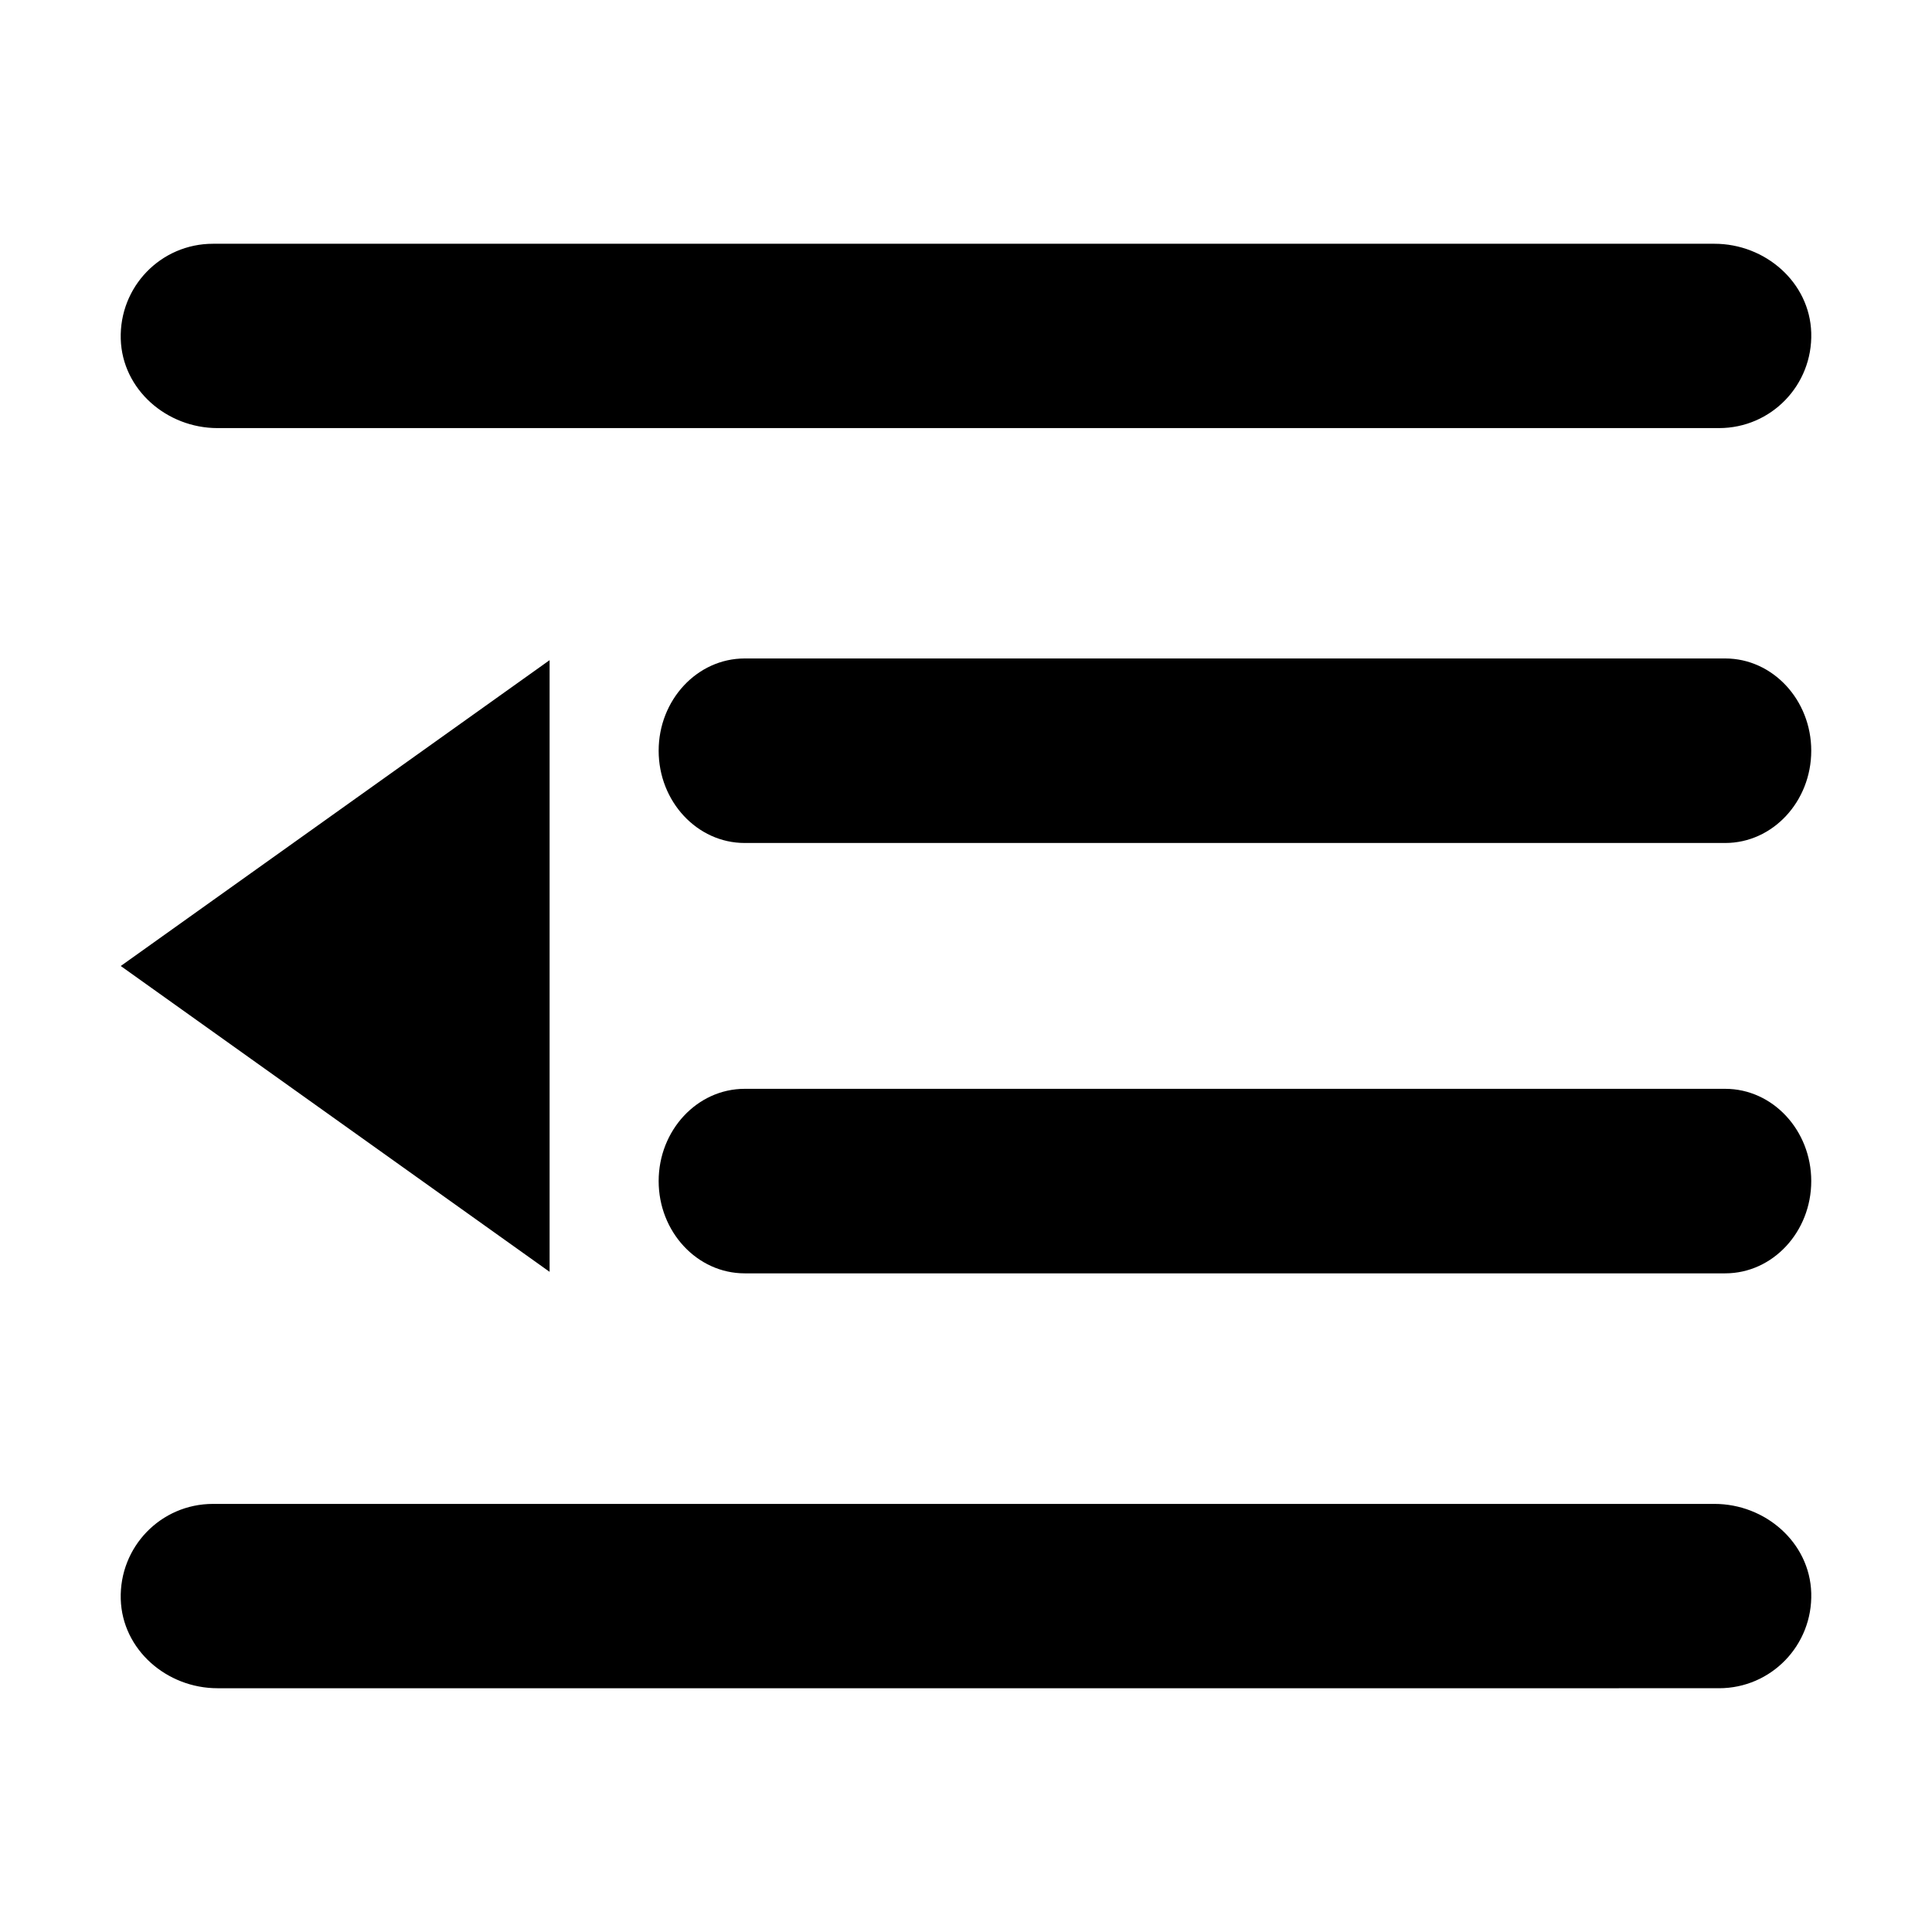 <?xml version="1.0" standalone="no"?><!DOCTYPE svg PUBLIC "-//W3C//DTD SVG 1.1//EN" "http://www.w3.org/Graphics/SVG/1.1/DTD/svg11.dtd"><svg t="1584907882406" class="icon" viewBox="0 0 1024 1024" version="1.1" xmlns="http://www.w3.org/2000/svg" p-id="7564" xmlns:xlink="http://www.w3.org/1999/xlink" width="200" height="200"><defs><style type="text/css"></style></defs><path d="M914.4 674.9H394.7c-25.2 0-45.6-22-45.6-48.9s20.4-48.9 45.6-48.9h519.7c25.2 0 45.6 22 45.6 48.9s-20.4 48.9-45.6 48.9z m0-228.1H394.7c-25.2 0-45.6-22-45.6-48.9s20.4-48.9 45.6-48.9h519.7c25.2 0 45.6 22 45.6 48.9s-20.4 48.9-45.6 48.9z m-3.3-219.9H115.3c-26.9 0-50.5-20.4-51.3-47.2-0.8-27.7 21.2-50.5 48.9-50.5h795.8c26.9 0 50.5 20.4 51.3 47.2 0.8 27.7-21.2 50.5-48.9 50.5zM291.3 674.1V349.9L64 512l227.3 162.1c0 0.8 0 0.8 0 0z m-178.4 123h795.8c26.9 0 50.5 20.4 51.3 47.2 0.8 27.7-21.2 50.5-48.9 50.5H115.3c-26.9 0-50.5-20.4-51.3-47.2-0.8-27.7 21.2-50.5 48.9-50.5z" p-id="7565"></path></svg>